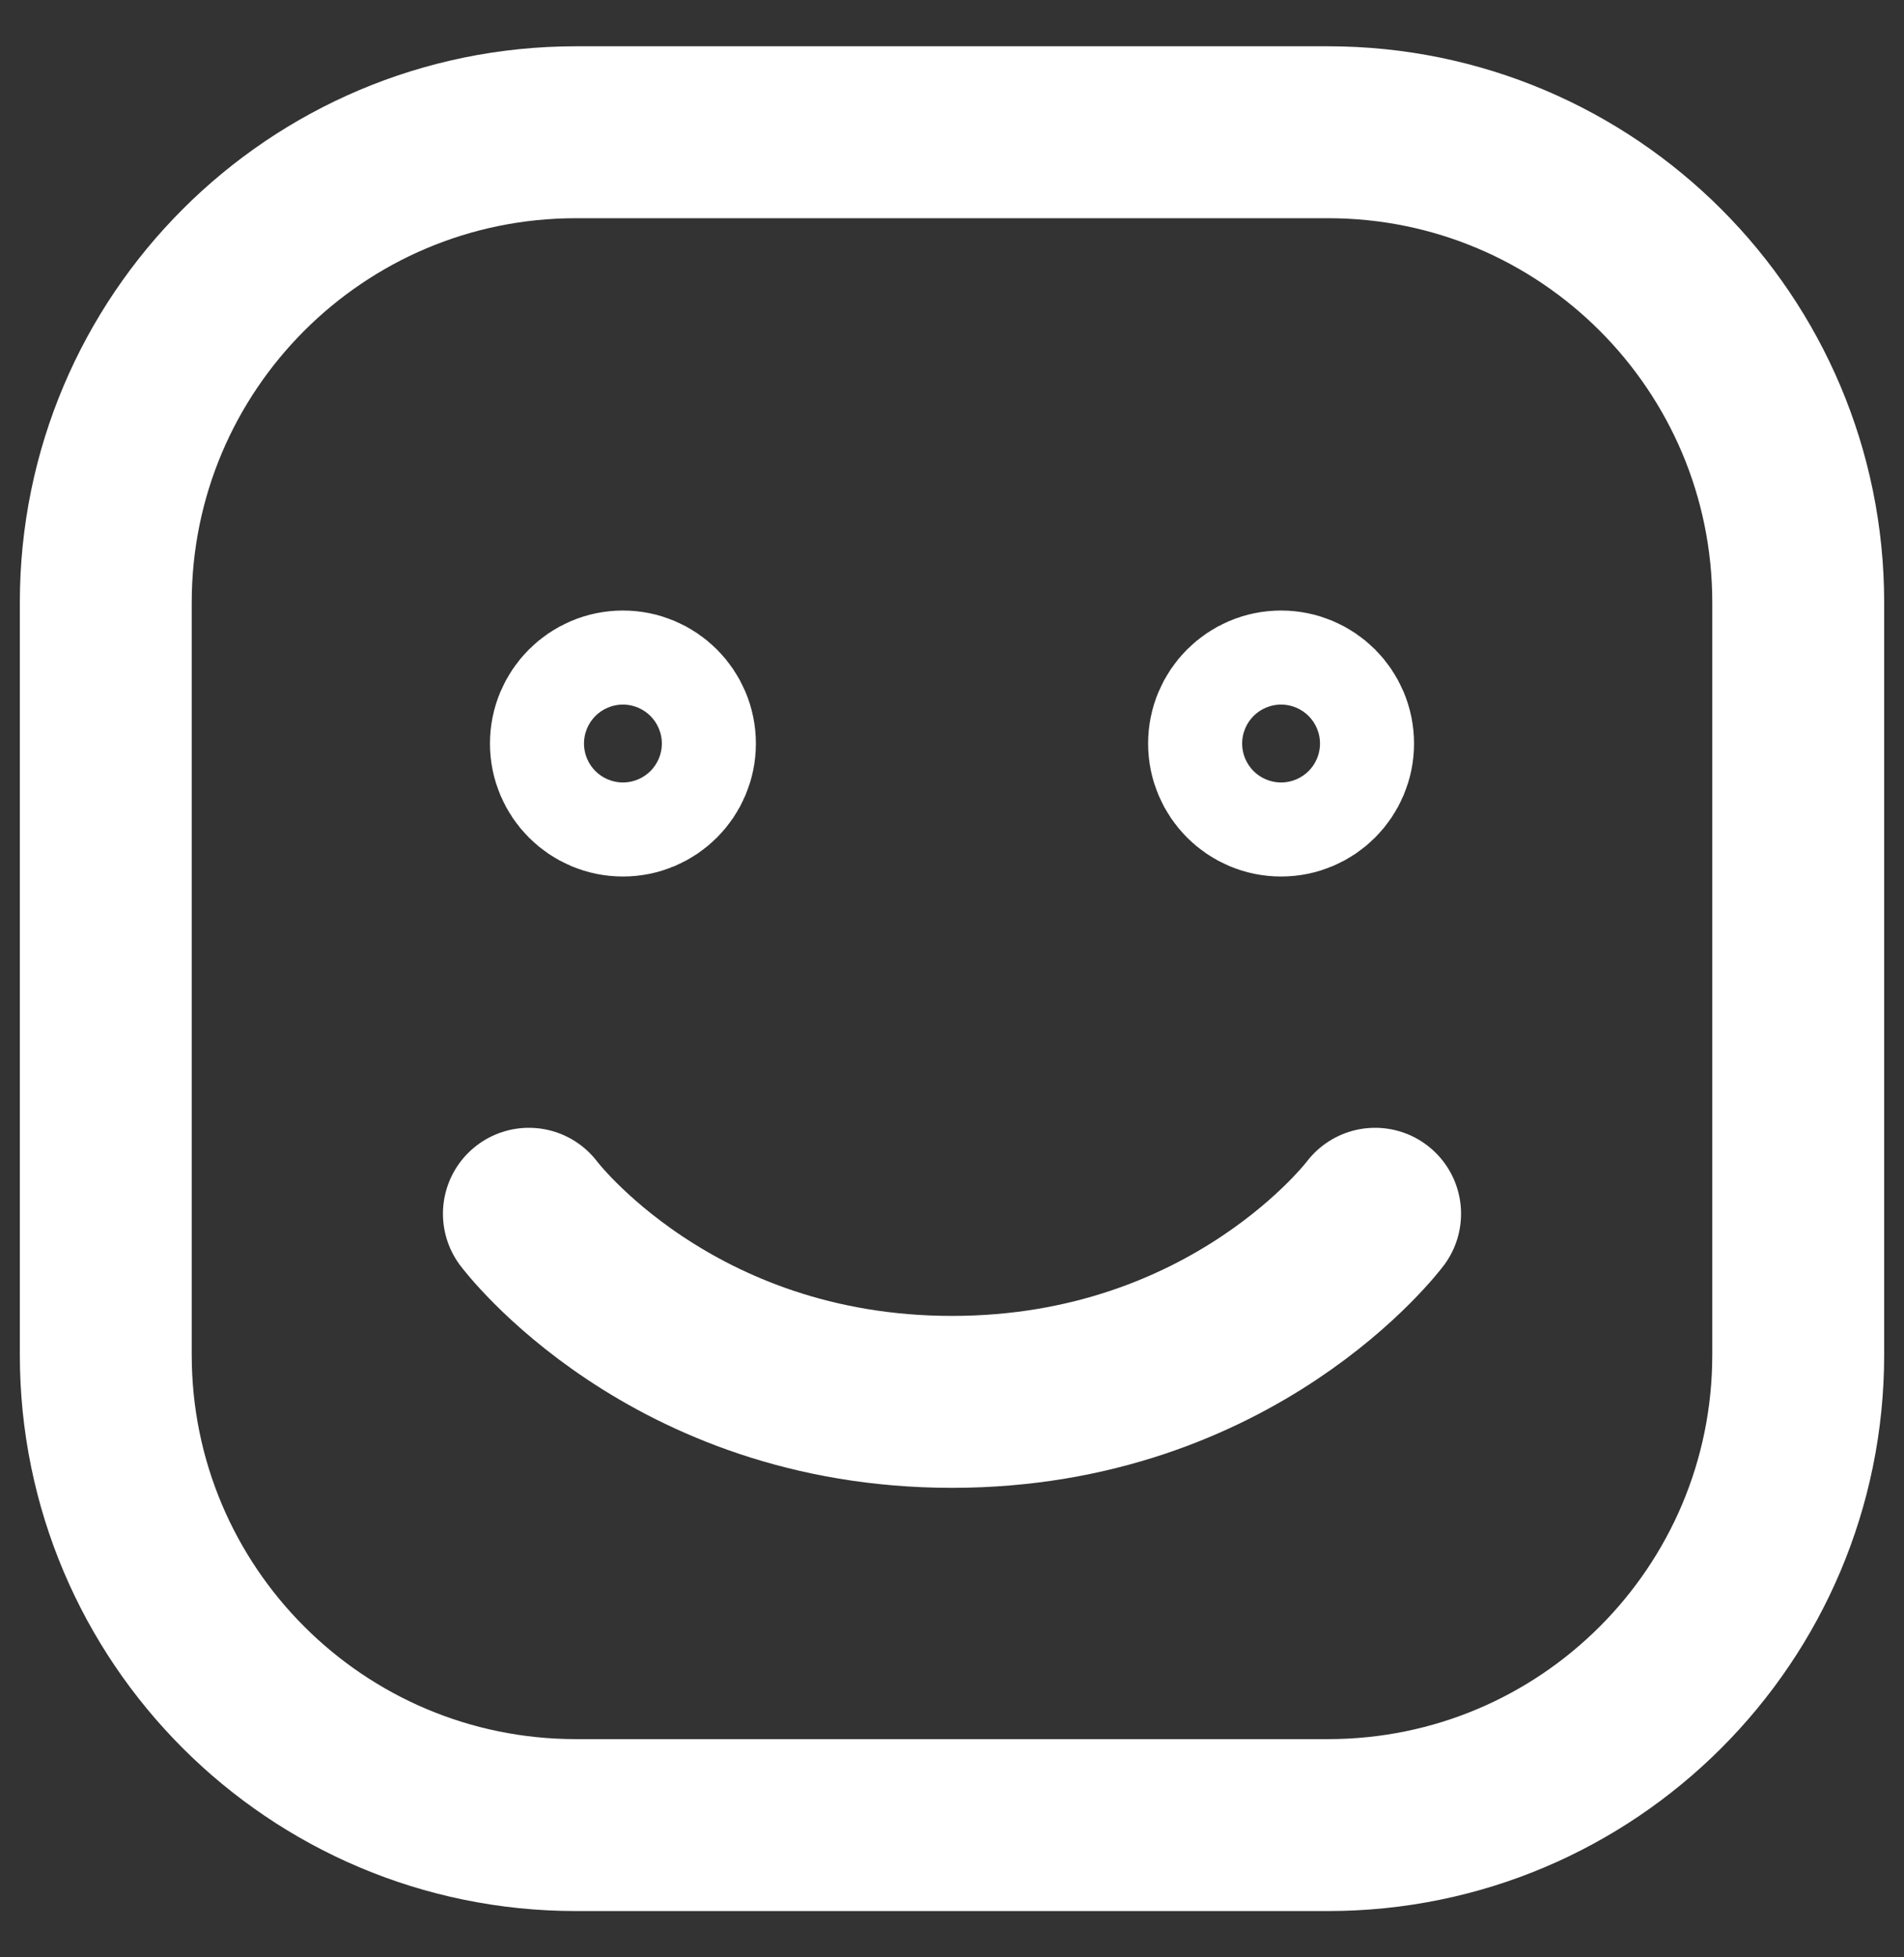 <svg width="36" height="37" viewBox="0 0 36 37" fill="none" xmlns="http://www.w3.org/2000/svg">
<rect x="0" y="0" width="36" height="37" fill="#333333" stroke="none"/>
<path d="M2 25.611V11.389C2 6.48 5.98 2.5 10.889 2.5H25.111C30.02 2.5 34 6.48 34 11.389V25.611C34 30.52 30.02 34.5 25.111 34.5H10.889C5.98 34.5 2 30.52 2 25.611Z" stroke="white" stroke-width="3.25"/>
<path d="M26 22.944C26 22.944 23.333 26.5 18 26.5C12.667 26.5 10 22.944 10 22.944" stroke="white" stroke-width="3.25" stroke-linecap="round" stroke-linejoin="round"/>
<path d="M11.778 14.944C11.287 14.944 10.889 14.546 10.889 14.055C10.889 13.565 11.287 13.166 11.778 13.166C12.269 13.166 12.667 13.565 12.667 14.055C12.667 14.546 12.269 14.944 11.778 14.944Z" stroke="white" stroke-width="3.25" stroke-linecap="round" stroke-linejoin="round"/>
<path d="M24.222 14.944C23.731 14.944 23.333 14.546 23.333 14.055C23.333 13.565 23.731 13.166 24.222 13.166C24.713 13.166 25.111 13.565 25.111 14.055C25.111 14.546 24.713 14.944 24.222 14.944Z" stroke="white" stroke-width="3.25" stroke-linecap="round" stroke-linejoin="round"/>
</svg>
